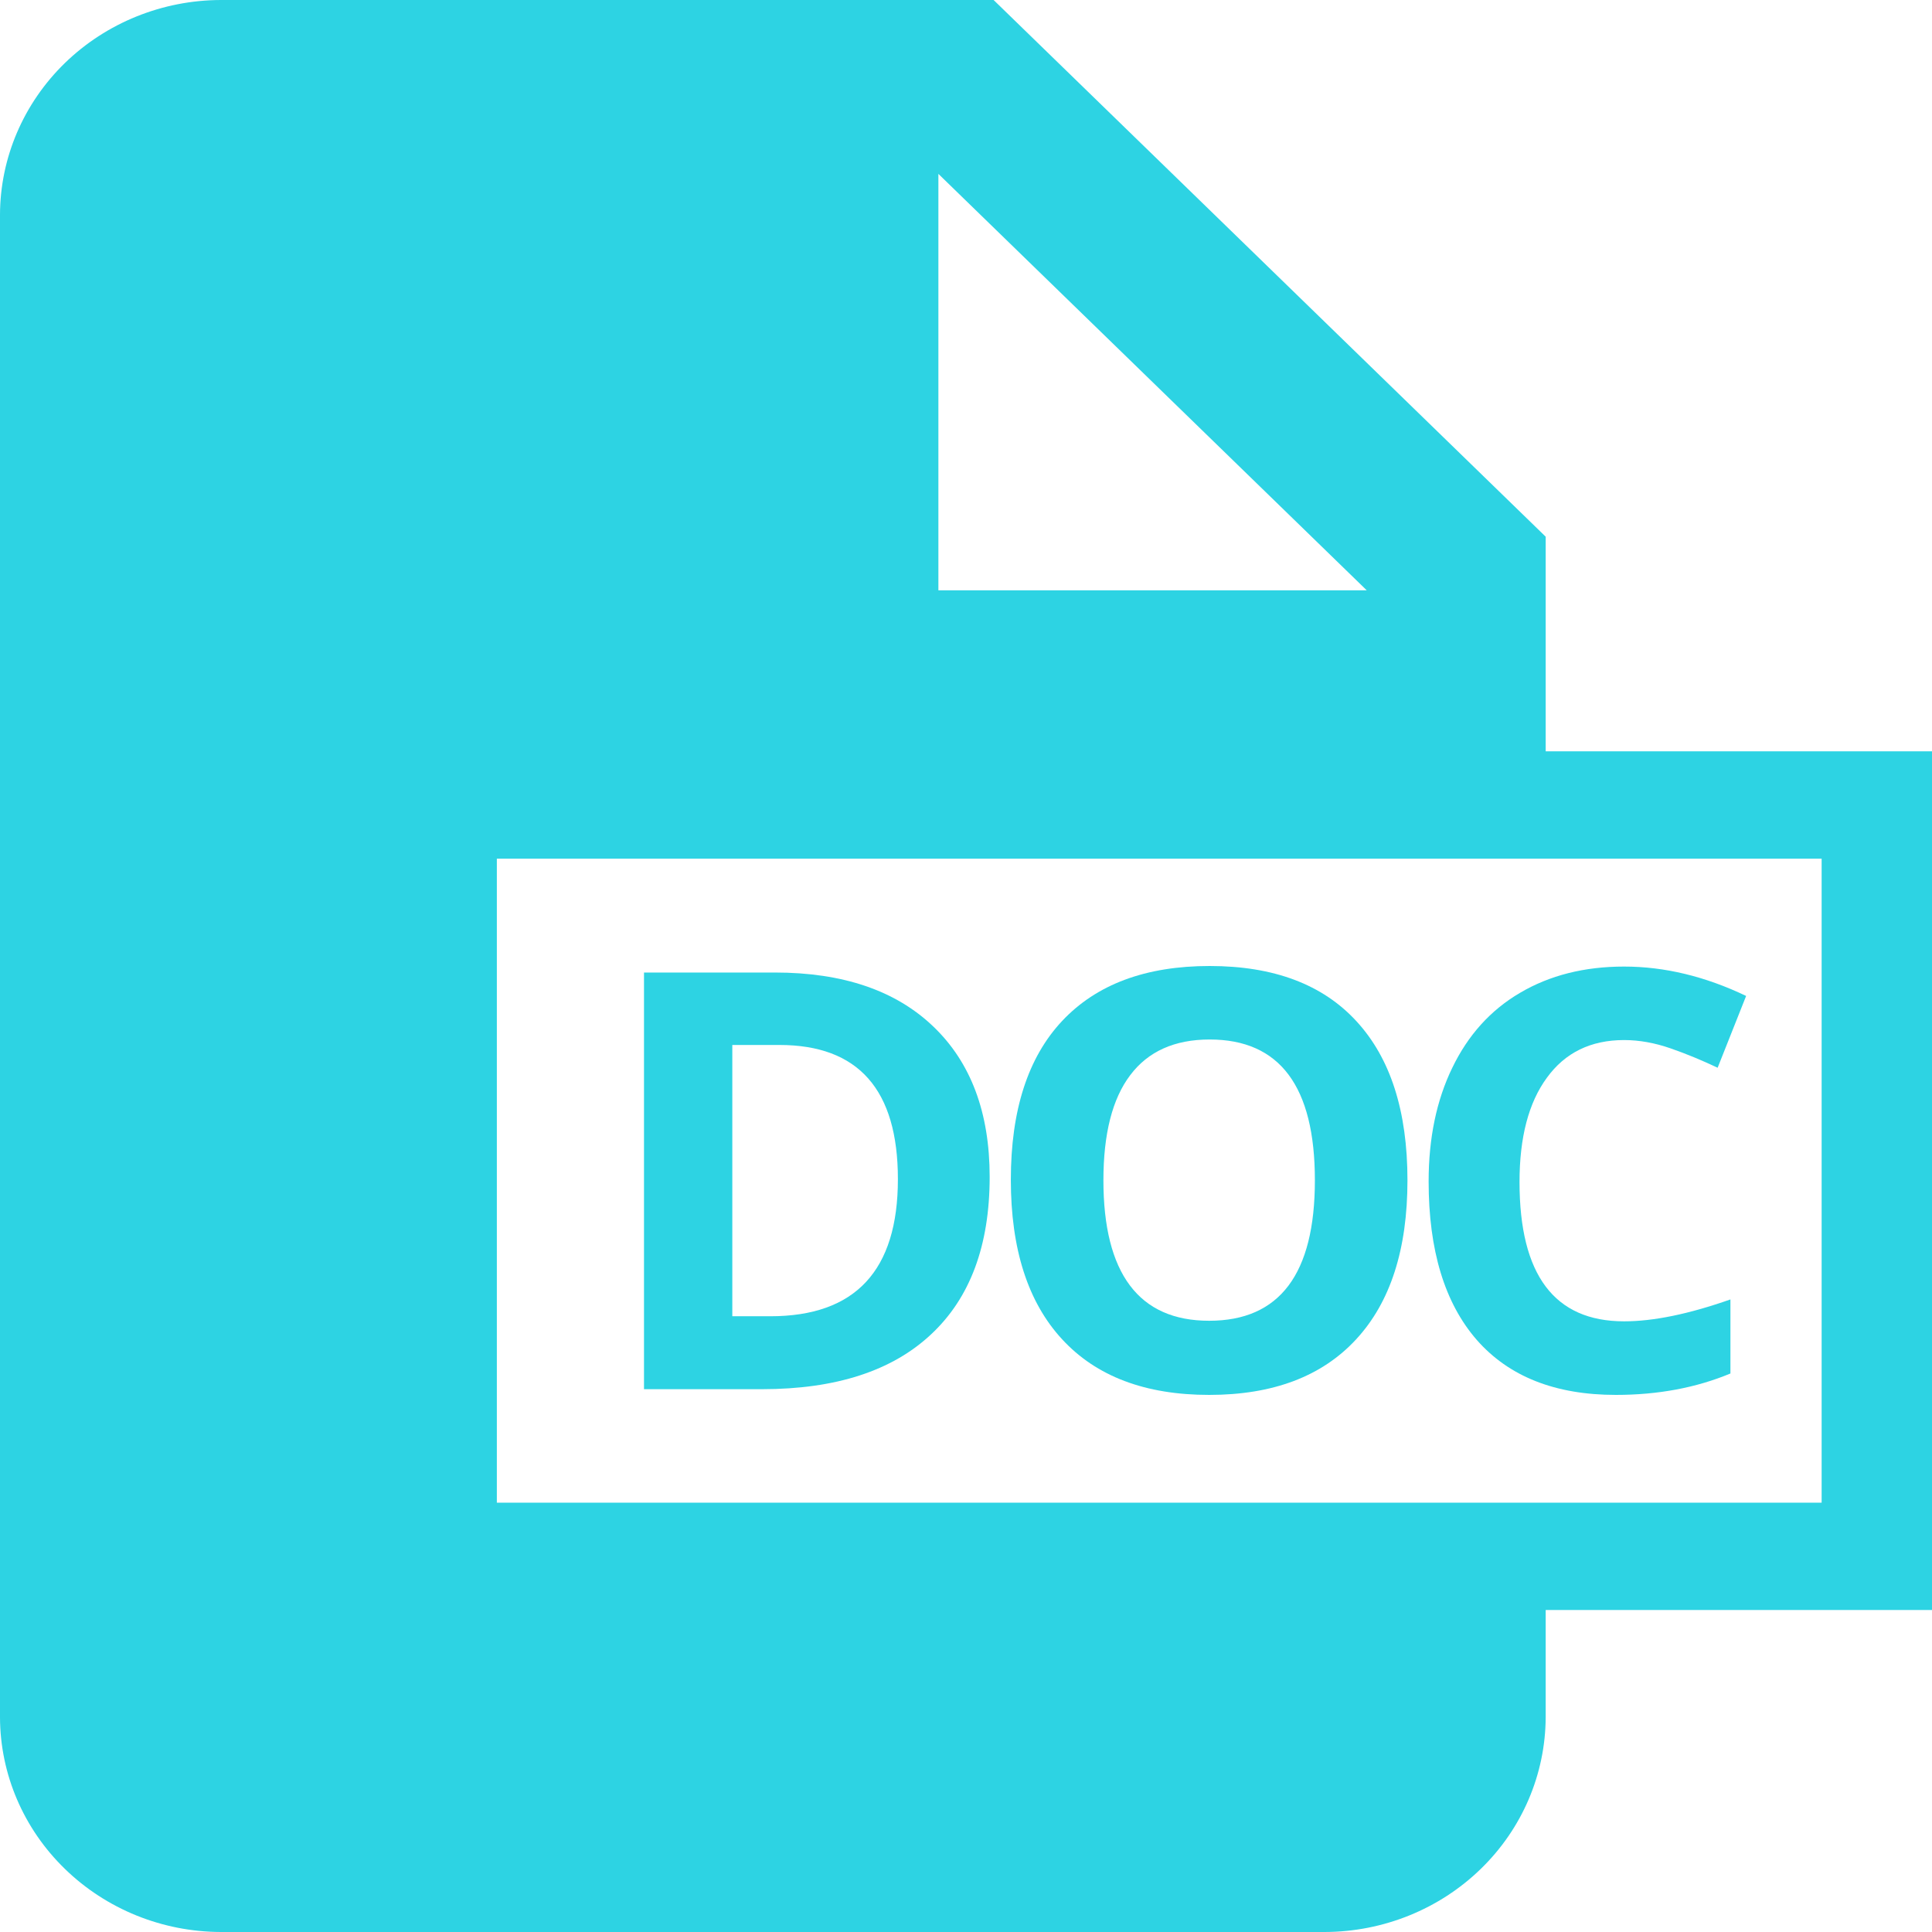 <svg fill="#2DD3E3" viewBox="0 0 24 24" xmlns="http://www.w3.org/2000/svg"><g id="SVGRepo_bgCarrier" stroke-width="0"></g><g id="SVGRepo_tracerCarrier" stroke-linecap="round" stroke-linejoin="round"></g><g id="SVGRepo_iconCarrier"> <path d="M19.201 6.667L12.343 0H2.743C2.016 0.002 1.32 0.284 0.806 0.783C0.292 1.283 0.002 1.96 0 2.667V21.333C0.002 22.04 0.292 22.717 0.806 23.216C1.32 23.716 2.016 23.998 2.743 24H16.457C17.184 23.998 17.881 23.716 18.395 23.216C18.909 22.717 19.198 22.04 19.201 21.333V20H24.001V9.333H19.201V6.667ZM11.657 2.16L16.978 7.333H11.657V2.16ZM22.629 10.667V18.667H6.172V10.667H22.629Z"></path> <path d="M12.294 14.62C12.294 15.472 12.051 16.124 11.565 16.577C11.081 17.03 10.381 17.257 9.466 17.257H8V12.081H9.625C10.47 12.081 11.126 12.304 11.593 12.751C12.06 13.197 12.294 13.82 12.294 14.62ZM11.154 14.648C11.154 13.536 10.663 12.981 9.682 12.981H9.097V16.351H9.568C10.626 16.351 11.154 15.783 11.154 14.648Z"></path> <path d="M17.484 14.662C17.484 15.519 17.272 16.177 16.847 16.637C16.422 17.098 15.813 17.328 15.021 17.328C14.227 17.328 13.619 17.098 13.194 16.637C12.769 16.177 12.557 15.516 12.557 14.655C12.557 13.794 12.769 13.136 13.194 12.683C13.621 12.228 14.232 12 15.027 12C15.823 12 16.431 12.229 16.851 12.687C17.273 13.145 17.484 13.803 17.484 14.662ZM13.707 14.662C13.707 15.24 13.817 15.676 14.036 15.968C14.256 16.261 14.584 16.407 15.021 16.407C15.896 16.407 16.334 15.826 16.334 14.662C16.334 13.496 15.898 12.913 15.027 12.913C14.591 12.913 14.262 13.061 14.04 13.356C13.818 13.649 13.707 14.084 13.707 14.662Z"></path> <path d="M20.175 12.92C19.762 12.92 19.442 13.076 19.216 13.388C18.989 13.697 18.876 14.129 18.876 14.683C18.876 15.837 19.309 16.414 20.175 16.414C20.539 16.414 20.979 16.324 21.496 16.142V17.062C21.071 17.239 20.597 17.328 20.073 17.328C19.32 17.328 18.744 17.1 18.345 16.645C17.946 16.187 17.747 15.531 17.747 14.676C17.747 14.138 17.845 13.667 18.041 13.264C18.237 12.858 18.517 12.547 18.883 12.333C19.251 12.116 19.682 12.007 20.175 12.007C20.678 12.007 21.183 12.129 21.691 12.372L21.337 13.264C21.143 13.172 20.948 13.091 20.752 13.023C20.556 12.955 20.364 12.92 20.175 12.92Z"></path> </g></svg>